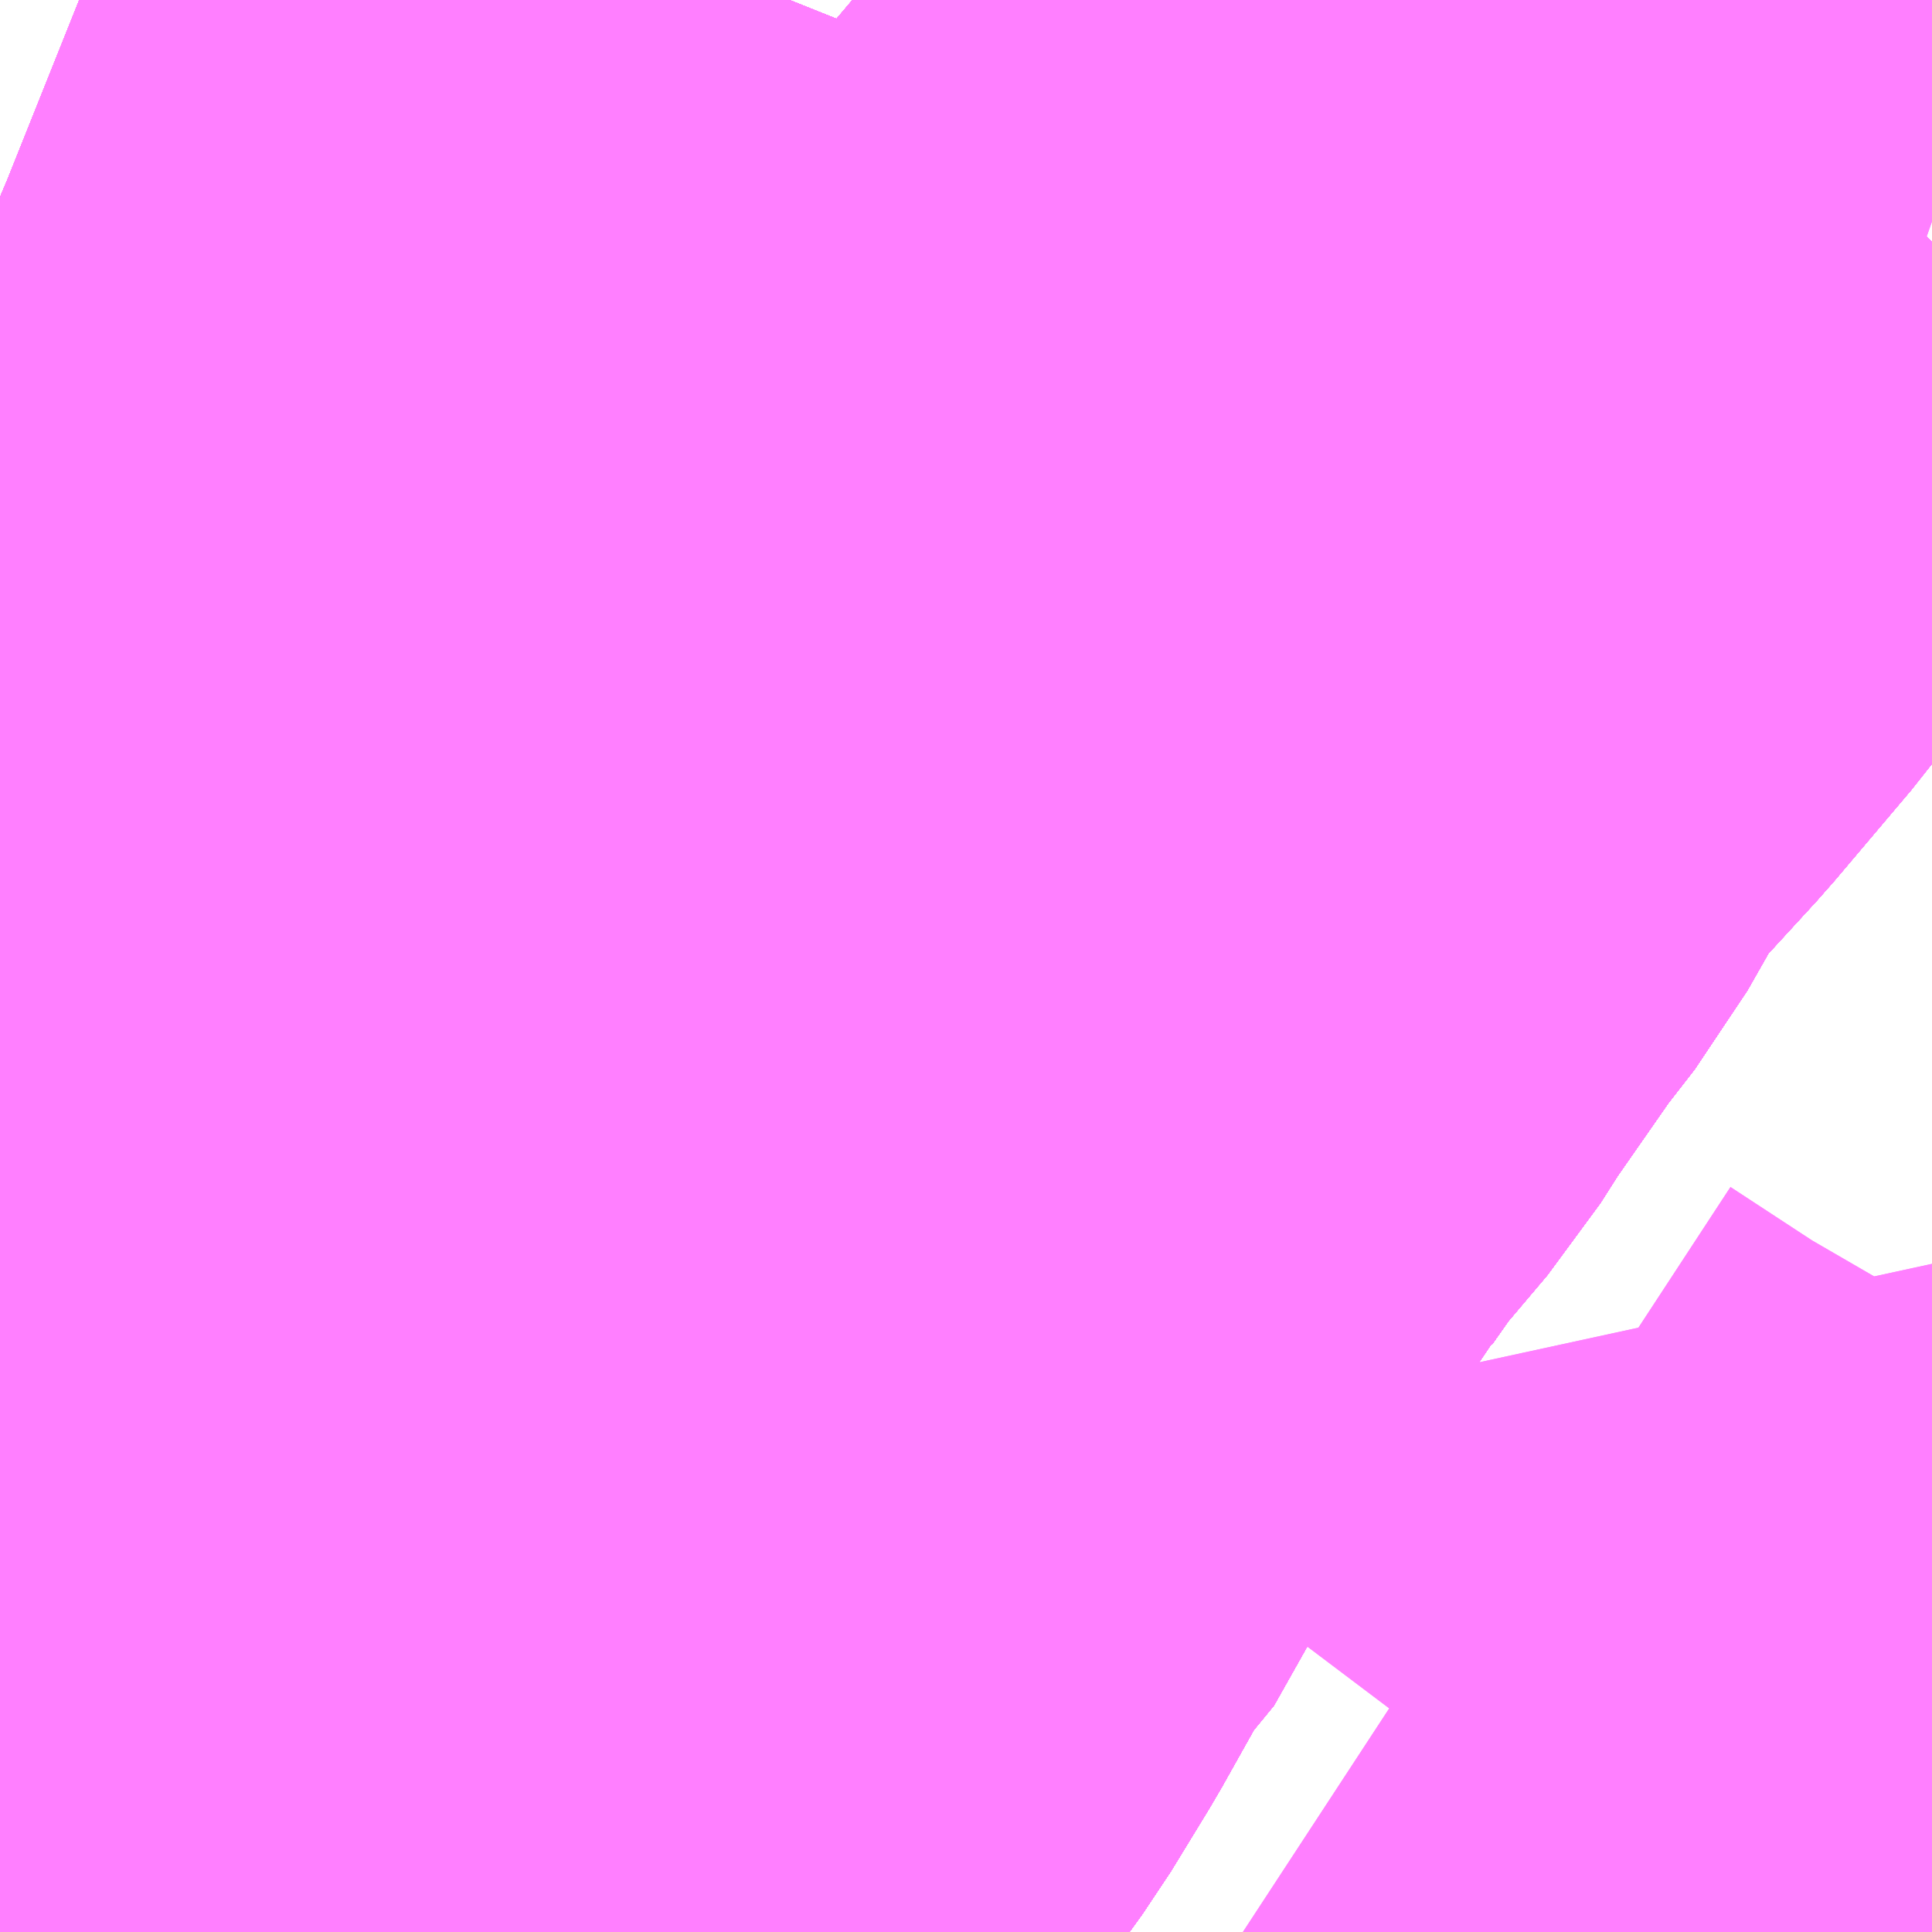 <?xml version="1.0" encoding="UTF-8"?>
<svg  xmlns="http://www.w3.org/2000/svg" xmlns:xlink="http://www.w3.org/1999/xlink" xmlns:go="http://purl.org/svgmap/profile" property="N07_001,N07_002,N07_003,N07_004,N07_005,N07_006,N07_007" viewBox="13040.771 -3361.816 1.099 1.099" go:dataArea="13040.771484375 -3361.81640625 1.0986328125 1.0986328125" >
<globalCoordinateSystem srsName="http://purl.org/crs/84" transform="matrix(100.0,0.0,0.0,-100.0,0.0,0.0)" />
<defs>
 <g id="p0" >
  <circle cx="0.0" cy="0.0" r="3" stroke="green" stroke-width="0.75" vector-effect="non-scaling-stroke" />
 </g>
</defs>
<g fill="none" fill-rule="evenodd" stroke="#FF00FF" stroke-width="0.75" opacity="0.5" vector-effect="non-scaling-stroke" stroke-linejoin="bevel" >
<path content="1,JR九州バス（株）,直方線　本線（博多～直方駅）,84.0,53.0,42.0," xlink:title="1" d="M13041.87,-3360.833L13041.816,-3360.758L13041.782,-3360.718"/>
<path content="1,JR九州バス（株）,福岡・小倉～広島・福山（広福ライナー）,3.0,3.0,3.0," xlink:title="1" d="M13041.22,-3361.816L13041.122,-3361.571L13041.089,-3361.493L13041.031,-3361.35L13040.935,-3361.112L13040.912,-3361.054L13040.875,-3360.961L13040.863,-3360.931L13040.845,-3360.906L13040.833,-3360.886L13040.816,-3360.864L13040.784,-3360.829L13040.772,-3360.82"/>
<path content="1,JR九州バス（株）,福岡～宇部・山口（福岡・山口ライナー）,3.0,3.0,3.0," xlink:title="1" d="M13041.22,-3361.816L13041.122,-3361.571L13041.089,-3361.493L13041.031,-3361.35L13040.935,-3361.112L13040.912,-3361.054L13040.875,-3360.961L13040.863,-3360.931L13040.845,-3360.906L13040.833,-3360.886L13040.816,-3360.864L13040.784,-3360.829L13040.772,-3360.82"/>
<path content="1,JR九州バス（株）,福岡～防府・徳山・下松・光（福岡・周南ライナー）,1.0,1.0,1.0," xlink:title="1" d="M13041.22,-3361.816L13041.122,-3361.571L13041.089,-3361.493L13041.031,-3361.35L13040.935,-3361.112L13040.912,-3361.054L13040.875,-3360.961L13040.863,-3360.931L13040.845,-3360.906L13040.833,-3360.886L13040.816,-3360.864L13040.784,-3360.829L13040.772,-3360.82"/>
<path content="1,サンデン交通（株）,下関～福岡,20.0,20.0,20.0," xlink:title="1" d="M13040.873,-3360.718L13040.863,-3360.772L13040.861,-3360.787L13040.858,-3360.803L13040.856,-3360.836L13040.859,-3360.886L13040.861,-3360.901L13040.863,-3360.931L13040.875,-3360.961L13040.912,-3361.054L13040.935,-3361.112L13041.031,-3361.35L13041.089,-3361.493L13041.122,-3361.571L13041.22,-3361.816"/>
<path content="1,一畑バス（株）,福岡～出雲・松江線,1.0,1.0,1.0," xlink:title="1" d="M13040.772,-3360.82L13040.784,-3360.829L13040.816,-3360.864L13040.833,-3360.886L13040.845,-3360.906L13040.863,-3360.931L13040.875,-3360.961L13040.912,-3361.054L13040.935,-3361.112L13041.031,-3361.35L13041.089,-3361.493L13041.122,-3361.571L13041.22,-3361.816"/>
<path content="1,三重交通（株）,鳥羽～福岡,1.0,1.0,1.0," xlink:title="1" d="M13040.873,-3360.718L13040.863,-3360.772L13040.861,-3360.787L13040.858,-3360.803L13040.856,-3360.836L13040.859,-3360.886L13040.861,-3360.901L13040.863,-3360.931L13040.875,-3360.961L13040.912,-3361.054L13040.935,-3361.112L13041.031,-3361.35L13041.089,-3361.493L13041.122,-3361.571L13041.22,-3361.816"/>
<path content="1,下津井電鉄（株）,岡山～福岡線,1.0,1.0,1.0," xlink:title="1" d="M13040.772,-3360.82L13040.784,-3360.829L13040.816,-3360.864L13040.833,-3360.886L13040.845,-3360.906L13040.863,-3360.931L13040.875,-3360.961L13040.912,-3361.054L13040.935,-3361.112L13041.031,-3361.35L13041.089,-3361.493L13041.122,-3361.571L13041.22,-3361.816"/>
<path content="1,両備ホールディングス（株）,ペガサス　倉敷・岡山～小倉・福岡線,1.0,1.0,1.0," xlink:title="1" d="M13040.772,-3360.82L13040.784,-3360.829L13040.816,-3360.864L13040.833,-3360.886L13040.845,-3360.906L13040.863,-3360.931L13040.875,-3360.961L13040.912,-3361.054L13040.935,-3361.112L13041.031,-3361.35L13041.089,-3361.493L13041.122,-3361.571L13041.22,-3361.816"/>
<path content="1,中国JRバス（株）,福山・広島～福岡　広福ライナー,10.0,10.0,10.0," xlink:title="1" d="M13040.772,-3360.82L13040.784,-3360.829L13040.816,-3360.864L13040.833,-3360.886L13040.845,-3360.906L13040.863,-3360.931L13040.875,-3360.961L13040.912,-3361.054L13040.935,-3361.112L13041.031,-3361.35L13041.089,-3361.493L13041.122,-3361.571L13041.22,-3361.816"/>
<path content="1,亀の井バス（株）,とよのくに号ノンストップ,16.0,16.0,16.0," xlink:title="1" d="M13040.873,-3360.718L13040.863,-3360.772L13040.861,-3360.787L13040.858,-3360.803L13040.856,-3360.836L13040.859,-3360.886L13040.861,-3360.901L13040.863,-3360.931L13040.845,-3360.906L13040.833,-3360.886L13040.816,-3360.864L13040.784,-3360.829L13040.772,-3360.82"/>
<path content="1,亀の井バス（株）,とよのくに号ノンストップ福岡空港経由,16.0,14.0,14.0," xlink:title="1" d="M13040.852,-3360.718L13040.852,-3360.718L13040.839,-3360.731L13040.819,-3360.744L13040.794,-3360.753L13040.781,-3360.755L13040.772,-3360.757"/>
<path content="1,京阪バス（株）,京都・大阪⇔小倉・福岡,1.0,1.0,1.0," xlink:title="1" d="M13040.873,-3360.718L13040.863,-3360.772L13040.861,-3360.787L13040.858,-3360.803L13040.856,-3360.836L13040.859,-3360.886L13040.861,-3360.901L13040.863,-3360.931L13040.875,-3360.961L13040.912,-3361.054L13040.935,-3361.112L13041.031,-3361.35L13041.089,-3361.493L13041.122,-3361.571L13041.22,-3361.816"/>
<path content="1,伊予鉄道（株）,道後エクスプレスふくおか号　松山⇔福岡,1.0,1.0,1.0," xlink:title="1" d="M13040.873,-3360.718L13040.863,-3360.772L13040.861,-3360.787L13040.858,-3360.803L13040.856,-3360.836L13040.859,-3360.886L13040.861,-3360.901L13040.863,-3360.931L13040.875,-3360.961L13040.912,-3361.054L13040.935,-3361.112L13041.031,-3361.35L13041.089,-3361.493L13041.122,-3361.571L13041.22,-3361.816"/>
<path content="1,名鉄バス（株）,名古屋～福岡,1.0,1.0,1.0," xlink:title="1" d="M13040.873,-3360.718L13040.863,-3360.772L13040.861,-3360.787L13040.858,-3360.803L13040.856,-3360.836L13040.859,-3360.886L13040.861,-3360.901L13040.863,-3360.931L13040.875,-3360.961L13040.912,-3361.054L13040.935,-3361.112L13041.031,-3361.35L13041.089,-3361.493L13041.122,-3361.571L13041.22,-3361.816"/>
<path content="1,四国高速バス（株）,さぬきエクスプレス福岡　高松・善通寺⇔福岡,1.0,1.0,1.0," xlink:title="1" d="M13040.873,-3360.718L13040.863,-3360.772L13040.861,-3360.787L13040.858,-3360.803L13040.856,-3360.836L13040.859,-3360.886L13040.861,-3360.901L13040.863,-3360.931L13040.875,-3360.961L13040.912,-3361.054L13040.935,-3361.112L13041.031,-3361.35L13041.089,-3361.493L13041.122,-3361.571L13041.22,-3361.816"/>
<path content="1,土佐電気鉄道（株）,はりまや号　高知⇔福岡線,1.0,1.0,1.0," xlink:title="1" d="M13040.873,-3360.718L13040.863,-3360.772L13040.861,-3360.787L13040.858,-3360.803L13040.856,-3360.836L13040.859,-3360.886L13040.861,-3360.901L13040.863,-3360.931L13040.875,-3360.961L13040.912,-3361.054L13040.935,-3361.112L13041.031,-3361.35L13041.089,-3361.493L13041.122,-3361.571L13041.22,-3361.816"/>
<path content="1,大分交通（株）,福岡線,68.0,68.0,68.0," xlink:title="1" d="M13040.873,-3360.718L13040.863,-3360.772L13040.861,-3360.787L13040.858,-3360.803L13040.856,-3360.836L13040.859,-3360.886L13040.861,-3360.901L13040.863,-3360.931L13040.845,-3360.906L13040.833,-3360.886L13040.816,-3360.864L13040.784,-3360.829L13040.772,-3360.82"/>
<path content="1,広交観光（株）,広福ライナー　広島⇔福岡,9.0,9.0,9.0," xlink:title="1" d="M13040.772,-3360.82L13040.784,-3360.829L13040.816,-3360.864L13040.833,-3360.886L13040.845,-3360.906L13040.863,-3360.931L13040.875,-3360.961L13040.912,-3361.054L13040.935,-3361.112L13041.031,-3361.35L13041.089,-3361.493L13041.122,-3361.571L13041.22,-3361.816"/>
<path content="1,広交観光（株）,広福ライナー　福山・広島⇔福岡,1.0,1.0,1.0," xlink:title="1" d="M13040.772,-3360.82L13040.784,-3360.829L13040.816,-3360.864L13040.833,-3360.886L13040.845,-3360.906L13040.863,-3360.931L13040.875,-3360.961L13040.912,-3361.054L13040.935,-3361.112L13041.031,-3361.35L13041.089,-3361.493L13041.122,-3361.571L13041.22,-3361.816"/>
<path content="1,日ノ丸自動車（株）,福岡‐米子・倉吉・鳥取線,1.0,1.0,1.0," xlink:title="1" d="M13041.22,-3361.816L13041.122,-3361.571L13041.089,-3361.493L13041.031,-3361.35L13040.935,-3361.112L13040.912,-3361.054L13040.875,-3360.961L13040.863,-3360.931L13040.845,-3360.906L13040.833,-3360.886L13040.816,-3360.864L13040.784,-3360.829L13040.772,-3360.82"/>
<path content="1,日本交通（株）,鳥取・倉吉・米子～福岡線,1.0,1.0,1.0," xlink:title="1" d="M13041.22,-3361.816L13041.122,-3361.571L13041.089,-3361.493L13041.031,-3361.35L13040.935,-3361.112L13040.912,-3361.054L13040.875,-3360.961L13040.863,-3360.931L13040.845,-3360.906L13040.833,-3360.886L13040.816,-3360.864L13040.784,-3360.829L13040.772,-3360.82"/>
<path content="1,日田バス（株）,福岡・長崎～大分,8.0,8.0,8.0," xlink:title="1" d="M13040.873,-3360.718L13040.863,-3360.772L13040.861,-3360.787L13040.858,-3360.803L13040.856,-3360.836L13040.859,-3360.886L13040.861,-3360.901L13040.863,-3360.931L13040.845,-3360.906L13040.833,-3360.886L13040.816,-3360.864L13040.784,-3360.829L13040.772,-3360.82"/>
<path content="1,臼津交通（株）,津久見駅-川内,2.0,0.5,0.5," xlink:title="1" d="M13040.873,-3360.718L13040.863,-3360.772L13040.861,-3360.787L13040.858,-3360.803L13040.856,-3360.836L13040.859,-3360.886L13040.861,-3360.901L13040.863,-3360.931L13040.845,-3360.906L13040.833,-3360.886L13040.816,-3360.864L13040.784,-3360.829L13040.772,-3360.82"/>
<path content="1,西日本鉄道（株）,10,18.5,0.0,0.0," xlink:title="1" d="M13041.782,-3360.718L13041.816,-3360.758L13041.768,-3360.784L13041.722,-3360.723L13041.693,-3360.74L13041.605,-3360.791L13041.55,-3360.827"/>
<path content="1,西日本鉄道（株）,12,39.5,31.5,21.0," xlink:title="1" d="M13041.782,-3360.718L13041.816,-3360.758L13041.87,-3360.833"/>
<path content="1,西日本鉄道（株）,13,40.0,11.0,10.0," xlink:title="1" d="M13041.782,-3360.718L13041.816,-3360.758L13041.87,-3360.833"/>
<path content="1,西日本鉄道（株）,140,19.5,17.0,18.0," xlink:title="1" d="M13041.782,-3360.718L13041.816,-3360.758L13041.87,-3360.833"/>
<path content="1,西日本鉄道（株）,15,75.0,56.5,48.5," xlink:title="1" d="M13041.365,-3361.333L13041.332,-3361.294L13041.313,-3361.267L13041.308,-3361.258L13041.279,-3361.222L13041.267,-3361.198L13041.223,-3361.125L13041.2,-3361.085L13041.169,-3361.03L13041.162,-3361.024L13041.139,-3360.983L13041.117,-3360.947L13041.083,-3360.9L13041.064,-3360.862L13041.049,-3360.836L13041.035,-3360.813L13041.023,-3360.794L13041.002,-3360.764L13040.986,-3360.734L13040.981,-3360.718"/>
<path content="1,西日本鉄道（株）,15,75.0,56.5,48.5," xlink:title="1" d="M13041.365,-3361.333L13041.379,-3361.355L13041.418,-3361.411L13041.439,-3361.438L13041.472,-3361.496"/>
<path content="1,西日本鉄道（株）,15,75.0,56.5,48.5," xlink:title="1" d="M13041.302,-3361.356L13041.284,-3361.332"/>
<path content="1,西日本鉄道（株）,15,75.0,56.5,48.5," xlink:title="1" d="M13041.302,-3361.356L13041.365,-3361.333"/>
<path content="1,西日本鉄道（株）,15,75.0,56.5,48.5," xlink:title="1" d="M13041.309,-3361.563L13041.267,-3361.439L13041.24,-3361.375L13041.302,-3361.356"/>
<path content="1,西日本鉄道（株）,161,16.5,0.0,0.0," xlink:title="1" d="M13041.782,-3360.718L13041.816,-3360.758L13041.87,-3360.833"/>
<path content="1,西日本鉄道（株）,1_03_on,23.5,22.0,20.5," xlink:title="1" d="M13041.782,-3360.718L13041.816,-3360.758L13041.87,-3360.833"/>
<path content="1,西日本鉄道（株）,21,16.0,16.0,16.0," xlink:title="1" d="M13040.981,-3360.718L13040.986,-3360.734L13041.002,-3360.764L13041.023,-3360.794L13041.035,-3360.813L13041.049,-3360.836L13041.064,-3360.862L13041.083,-3360.9L13041.117,-3360.947L13041.139,-3360.983L13041.162,-3361.024L13041.169,-3361.03L13041.2,-3361.085L13041.223,-3361.125L13041.267,-3361.198L13041.279,-3361.222L13041.308,-3361.258L13041.313,-3361.267L13041.332,-3361.294L13041.365,-3361.333L13041.379,-3361.355L13041.418,-3361.411L13041.439,-3361.438L13041.472,-3361.496L13041.528,-3361.557L13041.572,-3361.609L13041.612,-3361.663L13041.627,-3361.683L13041.647,-3361.713L13041.673,-3361.761L13041.68,-3361.774L13041.718,-3361.816"/>
<path content="1,西日本鉄道（株）,21-A,3.0,1.0,1.0," xlink:title="1" d="M13040.981,-3360.718L13040.986,-3360.734L13041.002,-3360.764L13041.023,-3360.794L13041.035,-3360.813L13041.049,-3360.836L13041.064,-3360.862L13041.083,-3360.9L13041.117,-3360.947L13041.139,-3360.983L13041.162,-3361.024L13041.169,-3361.03L13041.2,-3361.085L13041.223,-3361.125L13041.267,-3361.198L13041.279,-3361.222L13041.308,-3361.258L13041.313,-3361.267L13041.332,-3361.294L13041.365,-3361.333L13041.379,-3361.355L13041.418,-3361.411L13041.439,-3361.438L13041.472,-3361.496L13041.528,-3361.557L13041.572,-3361.609L13041.612,-3361.663L13041.627,-3361.683L13041.647,-3361.713L13041.673,-3361.761L13041.68,-3361.774L13041.718,-3361.816"/>
<path content="1,西日本鉄道（株）,210,5.0,4.5,3.5," xlink:title="1" d="M13041.22,-3361.816L13041.122,-3361.571L13041.089,-3361.493L13041.031,-3361.35L13040.935,-3361.112L13040.912,-3361.054L13040.875,-3360.961L13040.863,-3360.931L13040.861,-3360.901L13040.859,-3360.886L13040.856,-3360.836L13040.858,-3360.803L13040.861,-3360.787L13040.863,-3360.772L13040.873,-3360.718"/>
<path content="1,西日本鉄道（株）,22,20.0,22.5,16.5," xlink:title="1" d="M13040.981,-3360.718L13040.986,-3360.734L13041.002,-3360.764L13041.023,-3360.794L13041.035,-3360.813L13041.049,-3360.836L13041.064,-3360.862L13041.083,-3360.9L13041.117,-3360.947L13041.139,-3360.983L13041.162,-3361.024L13041.169,-3361.03L13041.2,-3361.085L13041.223,-3361.125L13041.267,-3361.198L13041.279,-3361.222L13041.308,-3361.258L13041.313,-3361.267L13041.332,-3361.294L13041.365,-3361.333L13041.379,-3361.355L13041.418,-3361.411L13041.439,-3361.438L13041.472,-3361.496L13041.528,-3361.557L13041.572,-3361.609L13041.612,-3361.663L13041.627,-3361.683L13041.647,-3361.713L13041.673,-3361.761L13041.68,-3361.774L13041.718,-3361.816"/>
<path content="1,西日本鉄道（株）,22-1,9.5,7.5,1.0," xlink:title="1" d="M13040.981,-3360.718L13040.986,-3360.734L13041.002,-3360.764L13041.023,-3360.794L13041.035,-3360.813L13041.049,-3360.836L13041.064,-3360.862L13041.083,-3360.9L13041.117,-3360.947L13041.139,-3360.983L13041.162,-3361.024L13041.169,-3361.03L13041.2,-3361.085L13041.223,-3361.125L13041.267,-3361.198L13041.279,-3361.222L13041.308,-3361.258L13041.313,-3361.267L13041.332,-3361.294L13041.365,-3361.333L13041.379,-3361.355L13041.418,-3361.411L13041.439,-3361.438L13041.472,-3361.496L13041.528,-3361.557L13041.572,-3361.609L13041.612,-3361.663L13041.627,-3361.683L13041.647,-3361.713L13041.673,-3361.761L13041.68,-3361.774L13041.718,-3361.816"/>
<path content="1,西日本鉄道（株）,22-N,16.0,30.0,28.0," xlink:title="1" d="M13040.981,-3360.718L13040.986,-3360.734L13041.002,-3360.764L13041.023,-3360.794L13041.035,-3360.813L13041.049,-3360.836L13041.064,-3360.862L13041.083,-3360.9L13041.117,-3360.947L13041.139,-3360.983L13041.162,-3361.024L13041.169,-3361.03L13041.2,-3361.085L13041.223,-3361.125L13041.267,-3361.198L13041.279,-3361.222L13041.308,-3361.258L13041.313,-3361.267L13041.332,-3361.294L13041.365,-3361.333L13041.379,-3361.355L13041.418,-3361.411L13041.439,-3361.438L13041.472,-3361.496L13041.528,-3361.557L13041.572,-3361.609L13041.612,-3361.663L13041.627,-3361.683L13041.647,-3361.713L13041.673,-3361.761L13041.68,-3361.774L13041.718,-3361.816"/>
<path content="1,西日本鉄道（株）,23,44.0,47.0,47.0," xlink:title="1" d="M13040.981,-3360.718L13040.986,-3360.734L13041.002,-3360.764L13041.023,-3360.794L13041.035,-3360.813L13041.049,-3360.836L13041.064,-3360.862L13041.083,-3360.9L13041.117,-3360.947L13041.139,-3360.983L13041.162,-3361.024L13041.169,-3361.03L13041.2,-3361.085L13041.223,-3361.125L13041.267,-3361.198L13041.279,-3361.222L13041.308,-3361.258L13041.313,-3361.267L13041.332,-3361.294L13041.365,-3361.333L13041.379,-3361.355L13041.418,-3361.411L13041.439,-3361.438L13041.472,-3361.496L13041.528,-3361.557L13041.572,-3361.609L13041.612,-3361.663L13041.627,-3361.683L13041.647,-3361.713L13041.673,-3361.761L13041.68,-3361.774L13041.718,-3361.816"/>
<path content="1,西日本鉄道（株）,23-2,2.0,2.0,0.0," xlink:title="1" d="M13040.981,-3360.718L13040.986,-3360.734L13041.002,-3360.764L13041.023,-3360.794L13041.035,-3360.813L13041.049,-3360.836L13041.064,-3360.862L13041.083,-3360.9L13041.117,-3360.947L13041.139,-3360.983L13041.162,-3361.024L13041.169,-3361.03L13041.2,-3361.085L13041.223,-3361.125L13041.267,-3361.198L13041.279,-3361.222L13041.308,-3361.258L13041.313,-3361.267L13041.332,-3361.294L13041.365,-3361.333L13041.379,-3361.355L13041.418,-3361.411L13041.439,-3361.438L13041.472,-3361.496L13041.528,-3361.557L13041.572,-3361.609L13041.612,-3361.663L13041.627,-3361.683L13041.647,-3361.713L13041.673,-3361.761L13041.68,-3361.774L13041.718,-3361.816"/>
<path content="1,西日本鉄道（株）,23-B,35.5,31.0,28.5," xlink:title="1" d="M13040.981,-3360.718L13040.986,-3360.734L13041.002,-3360.764L13041.023,-3360.794L13041.035,-3360.813L13041.049,-3360.836L13041.064,-3360.862L13041.083,-3360.9L13041.117,-3360.947L13041.139,-3360.983L13041.162,-3361.024L13041.169,-3361.03L13041.2,-3361.085L13041.223,-3361.125L13041.267,-3361.198L13041.279,-3361.222L13041.308,-3361.258L13041.313,-3361.267L13041.332,-3361.294L13041.365,-3361.333L13041.379,-3361.355L13041.418,-3361.411L13041.439,-3361.438L13041.472,-3361.496L13041.528,-3361.557L13041.572,-3361.609L13041.612,-3361.663L13041.627,-3361.683L13041.647,-3361.713L13041.673,-3361.761L13041.68,-3361.774L13041.718,-3361.816"/>
<path content="1,西日本鉄道（株）,23_01_on,27.5,27.5,17.0," xlink:title="1" d="M13040.981,-3360.718L13040.986,-3360.734L13041.002,-3360.764L13041.023,-3360.794L13041.035,-3360.813L13041.049,-3360.836L13041.064,-3360.862L13041.083,-3360.9L13041.117,-3360.947L13041.139,-3360.983L13041.162,-3361.024L13041.169,-3361.03L13041.2,-3361.085L13041.223,-3361.125L13041.267,-3361.198L13041.279,-3361.222L13041.308,-3361.258L13041.313,-3361.267L13041.332,-3361.294L13041.365,-3361.333L13041.379,-3361.355L13041.418,-3361.411L13041.439,-3361.438L13041.472,-3361.496L13041.528,-3361.557L13041.572,-3361.609L13041.612,-3361.663L13041.627,-3361.683L13041.647,-3361.713L13041.673,-3361.761L13041.68,-3361.774L13041.718,-3361.816"/>
<path content="1,西日本鉄道（株）,23_02_on,6.5,4.0,1.0," xlink:title="1" d="M13040.981,-3360.718L13040.986,-3360.734L13041.002,-3360.764L13041.023,-3360.794L13041.035,-3360.813L13041.049,-3360.836L13041.064,-3360.862L13041.083,-3360.9L13041.117,-3360.947L13041.139,-3360.983L13041.162,-3361.024L13041.169,-3361.03L13041.2,-3361.085L13041.223,-3361.125L13041.267,-3361.198L13041.279,-3361.222L13041.308,-3361.258L13041.313,-3361.267L13041.332,-3361.294L13041.365,-3361.333L13041.379,-3361.355L13041.418,-3361.411L13041.439,-3361.438L13041.472,-3361.496L13041.528,-3361.557L13041.572,-3361.609L13041.612,-3361.663L13041.627,-3361.683L13041.647,-3361.713L13041.673,-3361.761L13041.68,-3361.774L13041.718,-3361.816"/>
<path content="1,西日本鉄道（株）,24-C,38.0,34.0,32.5," xlink:title="1" d="M13040.981,-3360.718L13040.986,-3360.734L13041.002,-3360.764L13041.023,-3360.794L13041.035,-3360.813L13041.049,-3360.836L13041.064,-3360.862L13041.083,-3360.9L13041.117,-3360.947L13041.139,-3360.983L13041.162,-3361.024L13041.169,-3361.03L13041.2,-3361.085L13041.223,-3361.125L13041.267,-3361.198L13041.279,-3361.222L13041.308,-3361.258L13041.313,-3361.267L13041.332,-3361.294L13041.365,-3361.333L13041.379,-3361.355L13041.418,-3361.411L13041.439,-3361.438L13041.472,-3361.496L13041.528,-3361.557L13041.572,-3361.609L13041.612,-3361.663L13041.627,-3361.683L13041.647,-3361.713L13041.673,-3361.761L13041.68,-3361.774L13041.718,-3361.816"/>
<path content="1,西日本鉄道（株）,25,37.5,35.0,32.0," xlink:title="1" d="M13040.981,-3360.718L13040.986,-3360.734L13041.002,-3360.764L13041.023,-3360.794L13041.035,-3360.813L13041.049,-3360.836L13041.064,-3360.862L13041.083,-3360.9L13041.117,-3360.947L13041.139,-3360.983L13041.162,-3361.024L13041.169,-3361.03L13041.2,-3361.085L13041.223,-3361.125L13041.267,-3361.198L13041.279,-3361.222L13041.308,-3361.258L13041.313,-3361.267L13041.332,-3361.294L13041.365,-3361.333L13041.379,-3361.355L13041.418,-3361.411L13041.439,-3361.438L13041.472,-3361.496L13041.528,-3361.557L13041.572,-3361.609L13041.612,-3361.663L13041.627,-3361.683L13041.647,-3361.713L13041.673,-3361.761L13041.68,-3361.774L13041.718,-3361.816"/>
<path content="1,西日本鉄道（株）,27,4.0,0.5,0.0," xlink:title="1" d="M13040.981,-3360.718L13040.986,-3360.734L13041.002,-3360.764L13041.023,-3360.794L13041.035,-3360.813L13041.049,-3360.836L13041.064,-3360.862L13041.083,-3360.9L13041.117,-3360.947L13041.139,-3360.983L13041.162,-3361.024L13041.169,-3361.03L13041.2,-3361.085L13041.223,-3361.125L13041.267,-3361.198L13041.279,-3361.222L13041.308,-3361.258L13041.313,-3361.267L13041.332,-3361.294L13041.365,-3361.333L13041.379,-3361.355L13041.418,-3361.411L13041.439,-3361.438L13041.472,-3361.496L13041.528,-3361.557L13041.572,-3361.609L13041.612,-3361.663L13041.627,-3361.683L13041.647,-3361.713L13041.673,-3361.761L13041.68,-3361.774L13041.718,-3361.816"/>
<path content="1,西日本鉄道（株）,27-B,18.5,15.0,14.0," xlink:title="1" d="M13040.981,-3360.718L13040.986,-3360.734L13041.002,-3360.764L13041.023,-3360.794L13041.035,-3360.813L13041.049,-3360.836L13041.064,-3360.862L13041.083,-3360.9L13041.117,-3360.947L13041.139,-3360.983L13041.162,-3361.024L13041.169,-3361.03L13041.2,-3361.085L13041.223,-3361.125L13041.267,-3361.198L13041.279,-3361.222L13041.308,-3361.258L13041.313,-3361.267L13041.332,-3361.294L13041.365,-3361.333L13041.379,-3361.355L13041.418,-3361.411L13041.439,-3361.438L13041.472,-3361.496L13041.528,-3361.557L13041.572,-3361.609L13041.612,-3361.663L13041.627,-3361.683L13041.647,-3361.713L13041.673,-3361.761L13041.68,-3361.774L13041.718,-3361.816"/>
<path content="1,西日本鉄道（株）,27-N,28.5,16.5,13.5," xlink:title="1" d="M13040.981,-3360.718L13040.986,-3360.734L13041.002,-3360.764L13041.023,-3360.794L13041.035,-3360.813L13041.049,-3360.836L13041.064,-3360.862L13041.083,-3360.9L13041.117,-3360.947L13041.139,-3360.983L13041.162,-3361.024L13041.169,-3361.03L13041.2,-3361.085L13041.223,-3361.125L13041.267,-3361.198L13041.279,-3361.222L13041.308,-3361.258L13041.313,-3361.267L13041.332,-3361.294L13041.365,-3361.333L13041.379,-3361.355L13041.418,-3361.411L13041.439,-3361.438L13041.472,-3361.496L13041.528,-3361.557L13041.572,-3361.609L13041.612,-3361.663L13041.627,-3361.683L13041.647,-3361.713L13041.673,-3361.761L13041.68,-3361.774L13041.718,-3361.816"/>
<path content="1,西日本鉄道（株）,28-B,55.5,43.0,41.0," xlink:title="1" d="M13041.718,-3361.816L13041.68,-3361.774L13041.673,-3361.761L13041.647,-3361.713L13041.627,-3361.683L13041.612,-3361.663L13041.572,-3361.609L13041.528,-3361.557L13041.472,-3361.496L13041.439,-3361.438L13041.418,-3361.411L13041.379,-3361.355L13041.365,-3361.333L13041.332,-3361.294L13041.313,-3361.267L13041.308,-3361.258L13041.279,-3361.222L13041.267,-3361.198L13041.223,-3361.125L13041.2,-3361.085L13041.169,-3361.03L13041.162,-3361.024L13041.139,-3360.983L13041.117,-3360.947L13041.083,-3360.9L13041.064,-3360.862L13041.049,-3360.836L13041.035,-3360.813L13041.023,-3360.794L13041.002,-3360.764L13040.986,-3360.734L13040.981,-3360.718"/>
<path content="1,西日本鉄道（株）,29-N,4.5,1.0,0.0," xlink:title="1" d="M13041.718,-3361.816L13041.68,-3361.774L13041.673,-3361.761L13041.647,-3361.713L13041.627,-3361.683L13041.612,-3361.663L13041.572,-3361.609L13041.528,-3361.557L13041.472,-3361.496L13041.439,-3361.438L13041.418,-3361.411L13041.379,-3361.355L13041.365,-3361.333L13041.332,-3361.294L13041.313,-3361.267L13041.308,-3361.258L13041.279,-3361.222L13041.267,-3361.198L13041.223,-3361.125L13041.2,-3361.085L13041.169,-3361.03L13041.162,-3361.024L13041.139,-3360.983L13041.117,-3360.947L13041.083,-3360.9L13041.064,-3360.862L13041.049,-3360.836L13041.035,-3360.813L13041.023,-3360.794L13041.002,-3360.764L13040.986,-3360.734L13040.981,-3360.718"/>
<path content="1,西日本鉄道（株）,29_01_on,13.0,14.5,14.5," xlink:title="1" d="M13041.782,-3360.718L13041.816,-3360.758L13041.87,-3360.833M13041.87,-3361.69L13041.791,-3361.718L13041.692,-3361.75L13041.673,-3361.761L13041.68,-3361.774L13041.718,-3361.816"/>
<path content="1,西日本鉄道（株）,29_02_on,13.0,13.0,11.0," xlink:title="1" d="M13041.782,-3360.718L13041.816,-3360.758L13041.87,-3360.833M13041.87,-3361.69L13041.791,-3361.718L13041.692,-3361.75L13041.673,-3361.761L13041.68,-3361.774L13041.718,-3361.816"/>
<path content="1,西日本鉄道（株）,4-1,11.5,9.5,11.5," xlink:title="1" d="M13040.981,-3360.718L13040.986,-3360.734L13041.002,-3360.764L13041.023,-3360.794L13041.035,-3360.813L13041.049,-3360.836L13041.064,-3360.862L13041.083,-3360.9L13041.117,-3360.947L13041.139,-3360.983L13041.162,-3361.024L13041.169,-3361.03L13041.2,-3361.085L13041.223,-3361.125L13041.267,-3361.198L13041.279,-3361.222L13041.308,-3361.258L13041.313,-3361.267L13041.332,-3361.294L13041.365,-3361.333L13041.379,-3361.355L13041.418,-3361.411L13041.439,-3361.438L13041.472,-3361.496L13041.528,-3361.557L13041.572,-3361.609L13041.612,-3361.663L13041.627,-3361.683L13041.647,-3361.713L13041.673,-3361.761L13041.68,-3361.774L13041.718,-3361.816"/>
<path content="1,西日本鉄道（株）,4-3,2.0,2.0,0.0," xlink:title="1" d="M13041.68,-3361.774L13041.718,-3361.816"/>
<path content="1,西日本鉄道（株）,4_02_on,23.0,17.0,15.0," xlink:title="1" d="M13040.981,-3360.718L13040.986,-3360.734L13041.002,-3360.764L13041.023,-3360.794L13041.035,-3360.813L13041.049,-3360.836L13041.064,-3360.862L13041.083,-3360.9L13041.117,-3360.947L13041.139,-3360.983L13041.162,-3361.024L13041.169,-3361.03L13041.2,-3361.085L13041.223,-3361.125L13041.267,-3361.198L13041.279,-3361.222L13041.308,-3361.258L13041.313,-3361.267L13041.332,-3361.294L13041.365,-3361.333L13041.379,-3361.355L13041.418,-3361.411L13041.439,-3361.438L13041.472,-3361.496L13041.528,-3361.557L13041.572,-3361.609L13041.612,-3361.663L13041.627,-3361.683L13041.647,-3361.713L13041.673,-3361.761L13041.68,-3361.774L13041.718,-3361.816"/>
<path content="1,西日本鉄道（株）,51,20.6,19.0,15.0," xlink:title="1" d="M13041.782,-3360.718L13041.816,-3360.758"/>
<path content="1,西日本鉄道（株）,51,20.6,19.0,15.0," xlink:title="1" d="M13041.816,-3360.758L13041.768,-3360.784L13041.722,-3360.723L13041.693,-3360.74L13041.605,-3360.791L13041.55,-3360.827"/>
<path content="1,西日本鉄道（株）,51,20.6,19.0,15.0," xlink:title="1" d="M13041.816,-3360.758L13041.87,-3360.833"/>
<path content="1,西日本鉄道（株）,52,53.0,45.0,32.0," xlink:title="1" d="M13041.782,-3360.718L13041.816,-3360.758L13041.87,-3360.833"/>
<path content="1,西日本鉄道（株）,54,3.0,3.0,3.0," xlink:title="1" d="M13041.782,-3360.718L13041.816,-3360.758L13041.87,-3360.833"/>
<path content="1,西日本鉄道（株）,54-1,10.0,6.0,2.0," xlink:title="1" d="M13041.87,-3360.833L13041.816,-3360.758L13041.782,-3360.718"/>
<path content="1,西日本鉄道（株）,59,3.5,2.0,1.0," xlink:title="1" d="M13041.782,-3360.718L13041.816,-3360.758L13041.87,-3360.833"/>
<path content="1,西日本鉄道（株）,61,51.5,45.0,45.0," xlink:title="1" d="M13041.782,-3360.718L13041.816,-3360.758L13041.87,-3360.833"/>
<path content="1,西日本鉄道（株）,62-1,30.0,24.5,20.5," xlink:title="1" d="M13041.782,-3360.718L13041.816,-3360.758L13041.87,-3360.833"/>
<path content="1,西日本鉄道（株）,72-C,2.0,2.0,0.0," xlink:title="1" d="M13041.782,-3360.718L13041.816,-3360.758L13041.87,-3360.833"/>
<path content="1,西日本鉄道（株）,74-C,1.0,999.9,999.9," xlink:title="1" d="M13040.873,-3360.718L13040.863,-3360.772L13040.861,-3360.787L13040.858,-3360.803L13040.856,-3360.836L13040.859,-3360.886L13040.861,-3360.901L13040.863,-3360.931L13040.875,-3360.961L13040.912,-3361.054L13040.935,-3361.112L13041.031,-3361.35L13041.089,-3361.493L13041.122,-3361.571L13041.22,-3361.816"/>
<path content="1,西日本鉄道（株）,75_01_on,16.0,999.9,999.9," xlink:title="1" d="M13041.782,-3360.718L13041.816,-3360.758L13041.87,-3360.833"/>
<path content="1,西日本鉄道（株）,7_02_on,28.5,24.5,23.0," xlink:title="1" d="M13041.782,-3360.718L13041.816,-3360.758L13041.87,-3360.833"/>
<path content="1,西日本鉄道（株）,9_01_on,37.5,22.5,20.5," xlink:title="1" d="M13041.782,-3360.718L13041.816,-3360.758L13041.87,-3360.833"/>
<path content="1,西日本鉄道（株）,9_02_on,37.5,22.5,20.5," xlink:title="1" d="M13041.782,-3360.718L13041.816,-3360.758L13041.87,-3360.833"/>
<path content="1,西日本鉄道（株）,福岡　～　東京　（はかた号））,1.0,1.0,1.0," xlink:title="1" d="M13041.22,-3361.816L13041.122,-3361.571L13041.089,-3361.493L13041.031,-3361.35L13040.935,-3361.112L13040.912,-3361.054L13040.875,-3360.961L13040.863,-3360.931L13040.861,-3360.901L13040.859,-3360.886L13040.856,-3360.836L13040.858,-3360.803L13040.861,-3360.787L13040.863,-3360.772L13040.873,-3360.718"/>
<path content="1,西日本鉄道（株）,福岡・北九州　～　名古屋,1.0,1.0,1.0," xlink:title="1" d="M13041.22,-3361.816L13041.122,-3361.571L13041.089,-3361.493L13041.031,-3361.35L13040.935,-3361.112L13040.912,-3361.054L13040.875,-3360.961L13040.863,-3360.931L13040.861,-3360.901L13040.859,-3360.886L13040.856,-3360.836L13040.858,-3360.803L13040.861,-3360.787L13040.863,-3360.772L13040.873,-3360.718"/>
<path content="1,西日本鉄道（株）,福岡・北九州　～　大阪・京都,1.0,1.0,1.0," xlink:title="1" d="M13040.863,-3360.931L13040.845,-3360.906L13040.833,-3360.886L13040.816,-3360.864L13040.784,-3360.829L13040.772,-3360.82"/>
<path content="1,西日本鉄道（株）,福岡・北九州　～　大阪・京都,1.0,1.0,1.0," xlink:title="1" d="M13040.863,-3360.931L13040.861,-3360.901L13040.859,-3360.886L13040.856,-3360.836L13040.858,-3360.803L13040.861,-3360.787L13040.863,-3360.772L13040.873,-3360.718"/>
<path content="1,西日本鉄道（株）,福岡・北九州　～　大阪・京都,1.0,1.0,1.0," xlink:title="1" d="M13041.22,-3361.816L13041.122,-3361.571L13041.089,-3361.493L13041.031,-3361.35L13040.935,-3361.112L13040.912,-3361.054L13040.875,-3360.961L13040.863,-3360.931"/>
<path content="1,西日本鉄道（株）,福岡空港　～　小倉,17.0,17.0,17.0," xlink:title="1" d="M13040.772,-3360.82L13040.784,-3360.829L13040.816,-3360.864L13040.833,-3360.886L13040.845,-3360.906L13040.863,-3360.931L13040.875,-3360.961L13040.912,-3361.054L13040.935,-3361.112L13041.031,-3361.35L13041.089,-3361.493L13041.122,-3361.571L13041.22,-3361.816"/>
<path content="1,西日本鉄道（株）,福岡～小倉（いとうづ号）,36.0,29.0,30.0," xlink:title="1" d="M13040.772,-3360.82L13040.784,-3360.829L13040.816,-3360.864L13040.833,-3360.886L13040.845,-3360.906L13040.863,-3360.931L13040.875,-3360.961L13040.912,-3361.054L13040.935,-3361.112L13041.031,-3361.35L13041.089,-3361.493L13041.122,-3361.571L13041.22,-3361.816"/>
<path content="1,西日本鉄道（株）,福岡～小倉（なかたに号）,60.0,56.0,55.0," xlink:title="1" d="M13040.772,-3360.82L13040.784,-3360.829L13040.816,-3360.864L13040.833,-3360.886L13040.845,-3360.906L13040.863,-3360.931L13040.875,-3360.961L13040.912,-3361.054L13040.935,-3361.112L13041.031,-3361.35L13041.089,-3361.493L13041.122,-3361.571L13041.22,-3361.816"/>
<path content="1,西日本鉄道（株）,福岡～小倉（ひきの号）,44.0,48.0,47.0," xlink:title="1" d="M13040.772,-3360.82L13040.784,-3360.829L13040.816,-3360.864L13040.833,-3360.886L13040.845,-3360.906L13040.863,-3360.931L13040.875,-3360.961L13040.912,-3361.054L13040.935,-3361.112L13041.031,-3361.35L13041.089,-3361.493L13041.122,-3361.571L13041.22,-3361.816"/>
<path content="1,西鉄バス宗像（株）,26,1.0,0.0,0.0," xlink:title="1" d="M13041.718,-3361.816L13041.68,-3361.774L13041.673,-3361.761L13041.647,-3361.713L13041.627,-3361.683L13041.612,-3361.663L13041.572,-3361.609L13041.528,-3361.557L13041.472,-3361.496L13041.439,-3361.438L13041.418,-3361.411L13041.379,-3361.355L13041.365,-3361.333L13041.332,-3361.294L13041.313,-3361.267L13041.308,-3361.258L13041.279,-3361.222L13041.267,-3361.198L13041.246,-3361.16L13041.223,-3361.125L13041.2,-3361.085L13041.169,-3361.03L13041.162,-3361.024L13041.139,-3360.983L13041.117,-3360.947L13041.083,-3360.9L13041.064,-3360.862L13041.049,-3360.836L13041.035,-3360.813L13041.023,-3360.794L13041.002,-3360.764L13040.986,-3360.734L13040.981,-3360.718"/>
<path content="1,西鉄バス宗像（株）,26-A,56.0,50.0,47.0," xlink:title="1" d="M13040.981,-3360.718L13040.986,-3360.734L13041.002,-3360.764L13041.023,-3360.794L13041.035,-3360.813L13041.049,-3360.836L13041.064,-3360.862L13041.083,-3360.9L13041.117,-3360.947L13041.139,-3360.983L13041.162,-3361.024L13041.169,-3361.03L13041.2,-3361.085L13041.223,-3361.125L13041.246,-3361.16L13041.267,-3361.198L13041.279,-3361.222L13041.308,-3361.258L13041.313,-3361.267L13041.332,-3361.294L13041.365,-3361.333L13041.379,-3361.355L13041.418,-3361.411L13041.439,-3361.438L13041.472,-3361.496L13041.528,-3361.557L13041.572,-3361.609L13041.612,-3361.663L13041.627,-3361.683L13041.647,-3361.713L13041.673,-3361.761L13041.68,-3361.774L13041.718,-3361.816"/>
<path content="1,西鉄バス筑豊（株）,福岡　～　直方,21.0,18.0,15.0," xlink:title="1" d="M13040.873,-3360.718L13040.863,-3360.772L13040.861,-3360.787L13040.858,-3360.803L13040.856,-3360.836L13040.859,-3360.886L13040.861,-3360.901L13040.863,-3360.931L13040.875,-3360.961L13040.912,-3361.054L13040.935,-3361.112L13041.031,-3361.35L13041.089,-3361.493L13041.122,-3361.571L13041.22,-3361.816"/>
<path content="1,西鉄高速バス（株）,福岡　～　下関,16.0,20.0,20.0," xlink:title="1" d="M13040.873,-3360.718L13040.863,-3360.772L13040.861,-3360.787L13040.858,-3360.803L13040.856,-3360.836L13040.859,-3360.886L13040.861,-3360.901L13040.863,-3360.931L13040.875,-3360.961L13040.912,-3361.054L13040.935,-3361.112L13041.031,-3361.35L13041.089,-3361.493L13041.122,-3361.571L13041.22,-3361.816"/>
<path content="1,西鉄高速バス（株）,福岡・北九州　～　三重,1.0,1.0,1.0," xlink:title="1" d="M13040.772,-3360.82L13040.784,-3360.829L13040.816,-3360.864L13040.833,-3360.886L13040.845,-3360.906L13040.863,-3360.931L13040.875,-3360.961L13040.912,-3361.054L13040.935,-3361.112L13041.031,-3361.35L13041.089,-3361.493L13041.122,-3361.571L13041.22,-3361.816"/>
<path content="1,西鉄高速バス（株）,福岡・北九州　～　丸亀・高松,1.0,1.0,1.0," xlink:title="1" d="M13040.772,-3360.82L13040.784,-3360.829L13040.816,-3360.864L13040.833,-3360.886L13040.845,-3360.906L13040.863,-3360.931L13040.875,-3360.961L13040.912,-3361.054L13040.935,-3361.112L13041.031,-3361.35L13041.089,-3361.493L13041.122,-3361.571L13041.22,-3361.816"/>
<path content="1,阪急観光バス（株）,北九州・福岡行（ムーンライト号）,1.0,1.0,1.0," xlink:title="1" d="M13040.873,-3360.718L13040.863,-3360.772L13040.861,-3360.787L13040.858,-3360.803L13040.856,-3360.836L13040.859,-3360.886L13040.861,-3360.901L13040.863,-3360.931L13040.875,-3360.961L13040.912,-3361.054L13040.935,-3361.112L13041.031,-3361.35L13041.089,-3361.493L13041.122,-3361.571L13041.22,-3361.816"/>
<path content="1,防長交通（株）,光・徳山・防府～福岡線（福岡・周南ライナー）,4.0,4.0,4.0," xlink:title="1" d="M13040.772,-3360.82L13040.784,-3360.829L13040.816,-3360.864L13040.833,-3360.886L13040.845,-3360.906L13040.863,-3360.931L13040.875,-3360.961L13040.912,-3361.054L13040.935,-3361.112L13041.031,-3361.35L13041.089,-3361.493L13041.122,-3361.571L13041.22,-3361.816"/>
<path content="1,高知県交通（株）,はりまや号　高知⇔福岡線,1.0,1.0,1.0," xlink:title="1" d="M13040.873,-3360.718L13040.863,-3360.772L13040.861,-3360.787L13040.858,-3360.803L13040.856,-3360.836L13040.859,-3360.886L13040.861,-3360.901L13040.863,-3360.931L13040.875,-3360.961L13040.912,-3361.054L13040.935,-3361.112L13041.031,-3361.35L13041.089,-3361.493L13041.122,-3361.571L13041.22,-3361.816"/>
<path content="1,（株）中国バス,夜行便　福岡線,10.0,10.0,10.0," xlink:title="1" d="M13040.772,-3360.82L13040.784,-3360.829L13040.816,-3360.864L13040.833,-3360.886L13040.845,-3360.906L13040.863,-3360.931L13040.875,-3360.961L13040.912,-3361.054L13040.935,-3361.112L13041.031,-3361.35L13041.089,-3361.493L13041.122,-3361.571L13041.22,-3361.816"/>
</g>
</svg>
